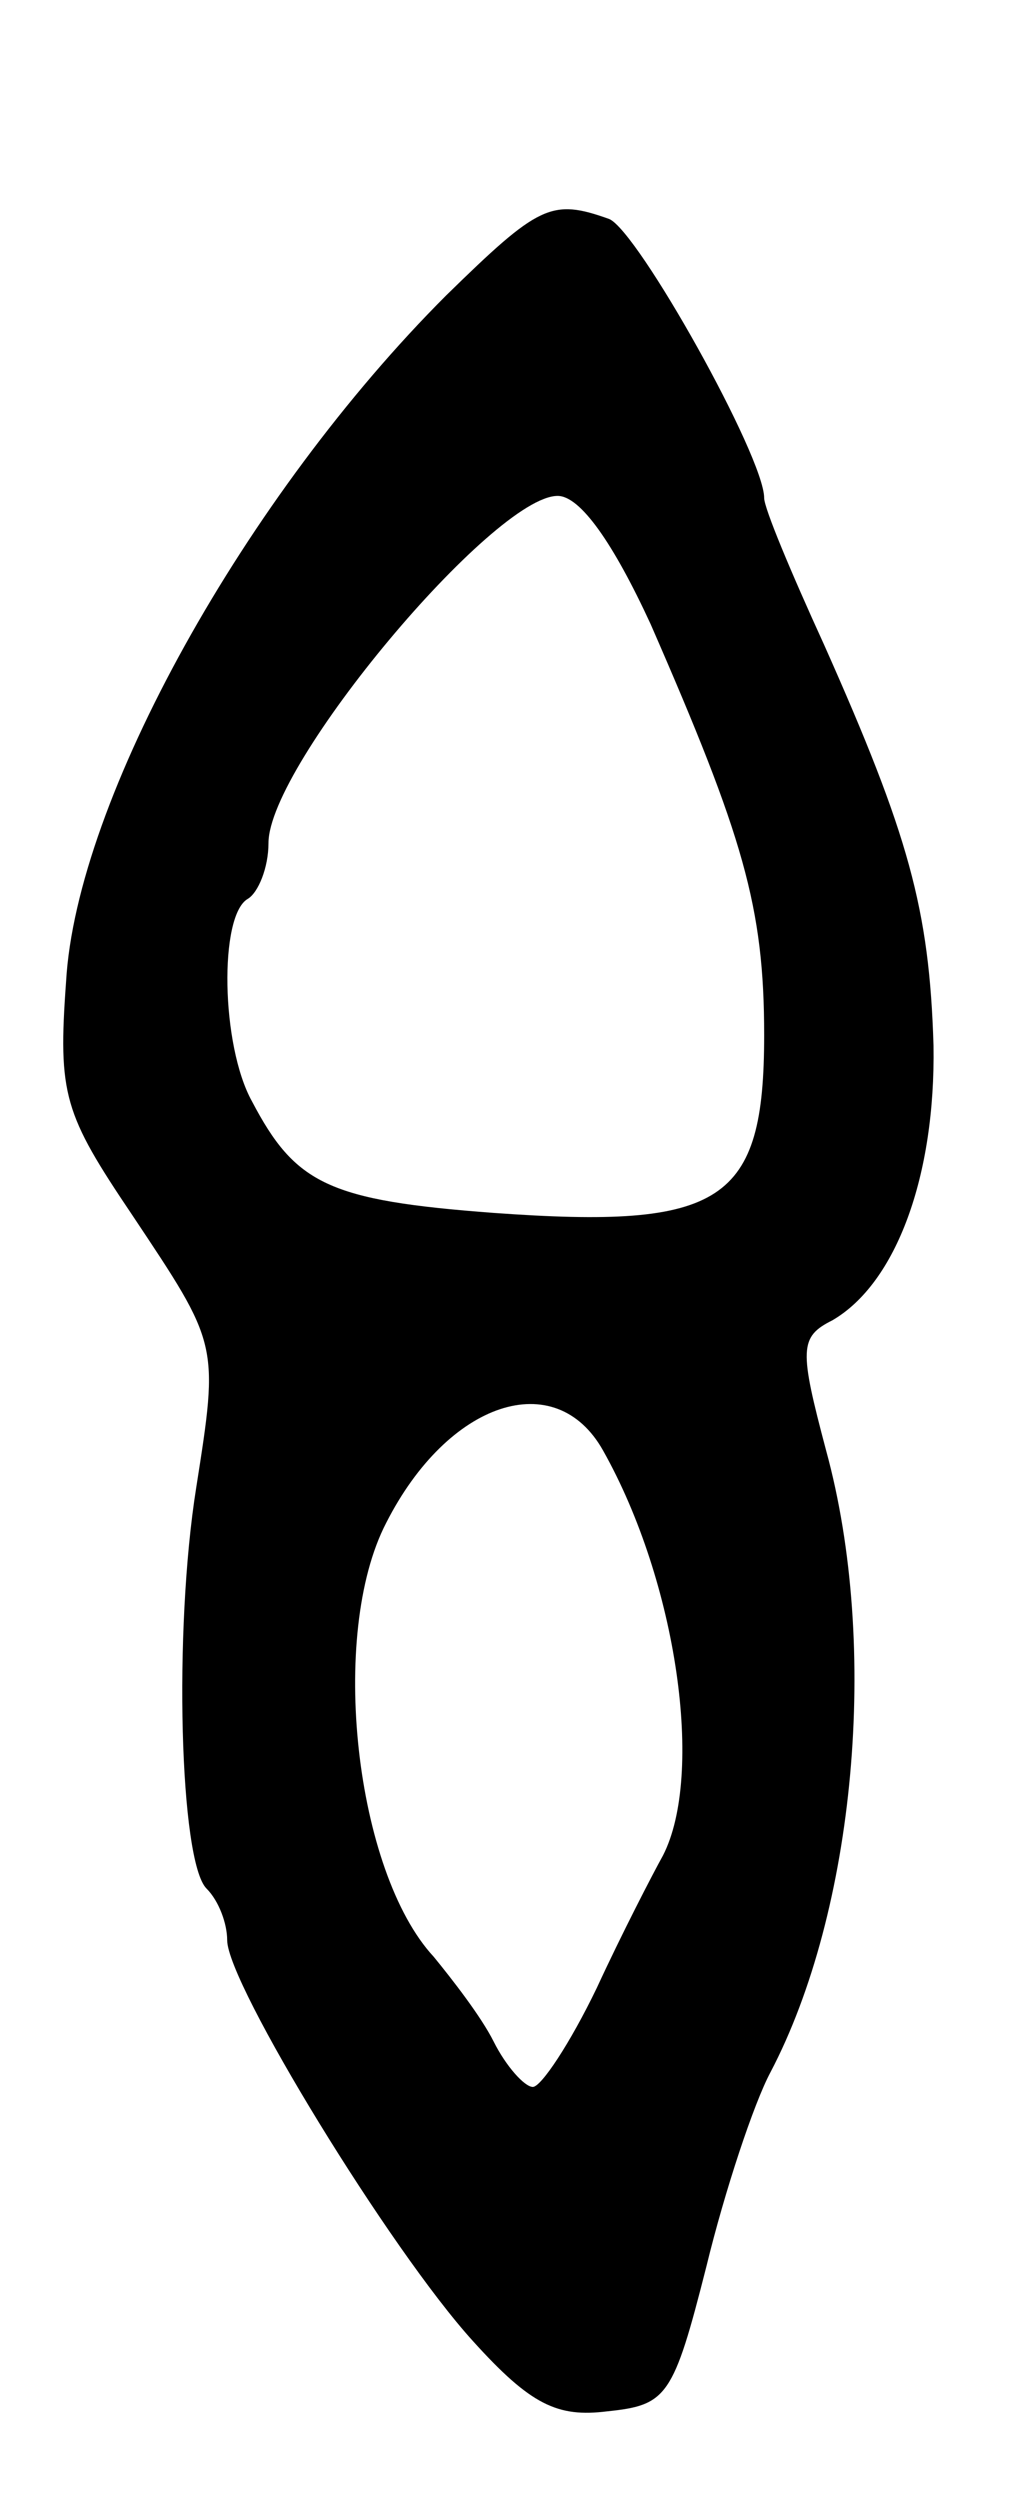 <svg version="1.0" xmlns="http://www.w3.org/2000/svg"
 width="49pt" height="121pt" viewBox="0 0 49 121"
 preserveAspectRatio="xMidYMid meet">
<g transform="translate(0,121) scale(0.1,-0.1)"
fill="#000000" stroke="none">
<path d="M216 1067 c-97 -97 -179 -244 -184 -332 -4 -55 -1 -64 32 -113 42
-63 42 -62 31 -132 -11 -69 -8 -181 5 -194 6 -6 10 -17 10 -25 0 -21 79 -150
119 -194 28 -31 41 -37 65 -34 29 3 32 7 48 70 9 37 23 79 31 94 41 78 53 206
27 301 -13 49 -13 55 3 63 31 18 50 70 49 133 -2 66 -12 102 -53 194 -16 35
-29 66 -29 71 0 20 -61 129 -75 135 -28 10 -34 7 -79 -37z m99 -159 c45 -103
55 -137 55 -199 0 -81 -20 -94 -131 -86 -80 6 -96 14 -117 54 -15 27 -16 90
-2 98 5 3 10 15 10 27 0 38 109 168 140 168 11 0 27 -23 45 -62z m-23 -400
c36 -64 49 -157 29 -196 -5 -9 -20 -38 -32 -64 -13 -27 -27 -48 -31 -48 -4 0
-13 10 -19 22 -6 12 -20 30 -29 41 -38 41 -51 156 -23 210 30 59 82 76 105 35z"/>
</g>
</svg>

